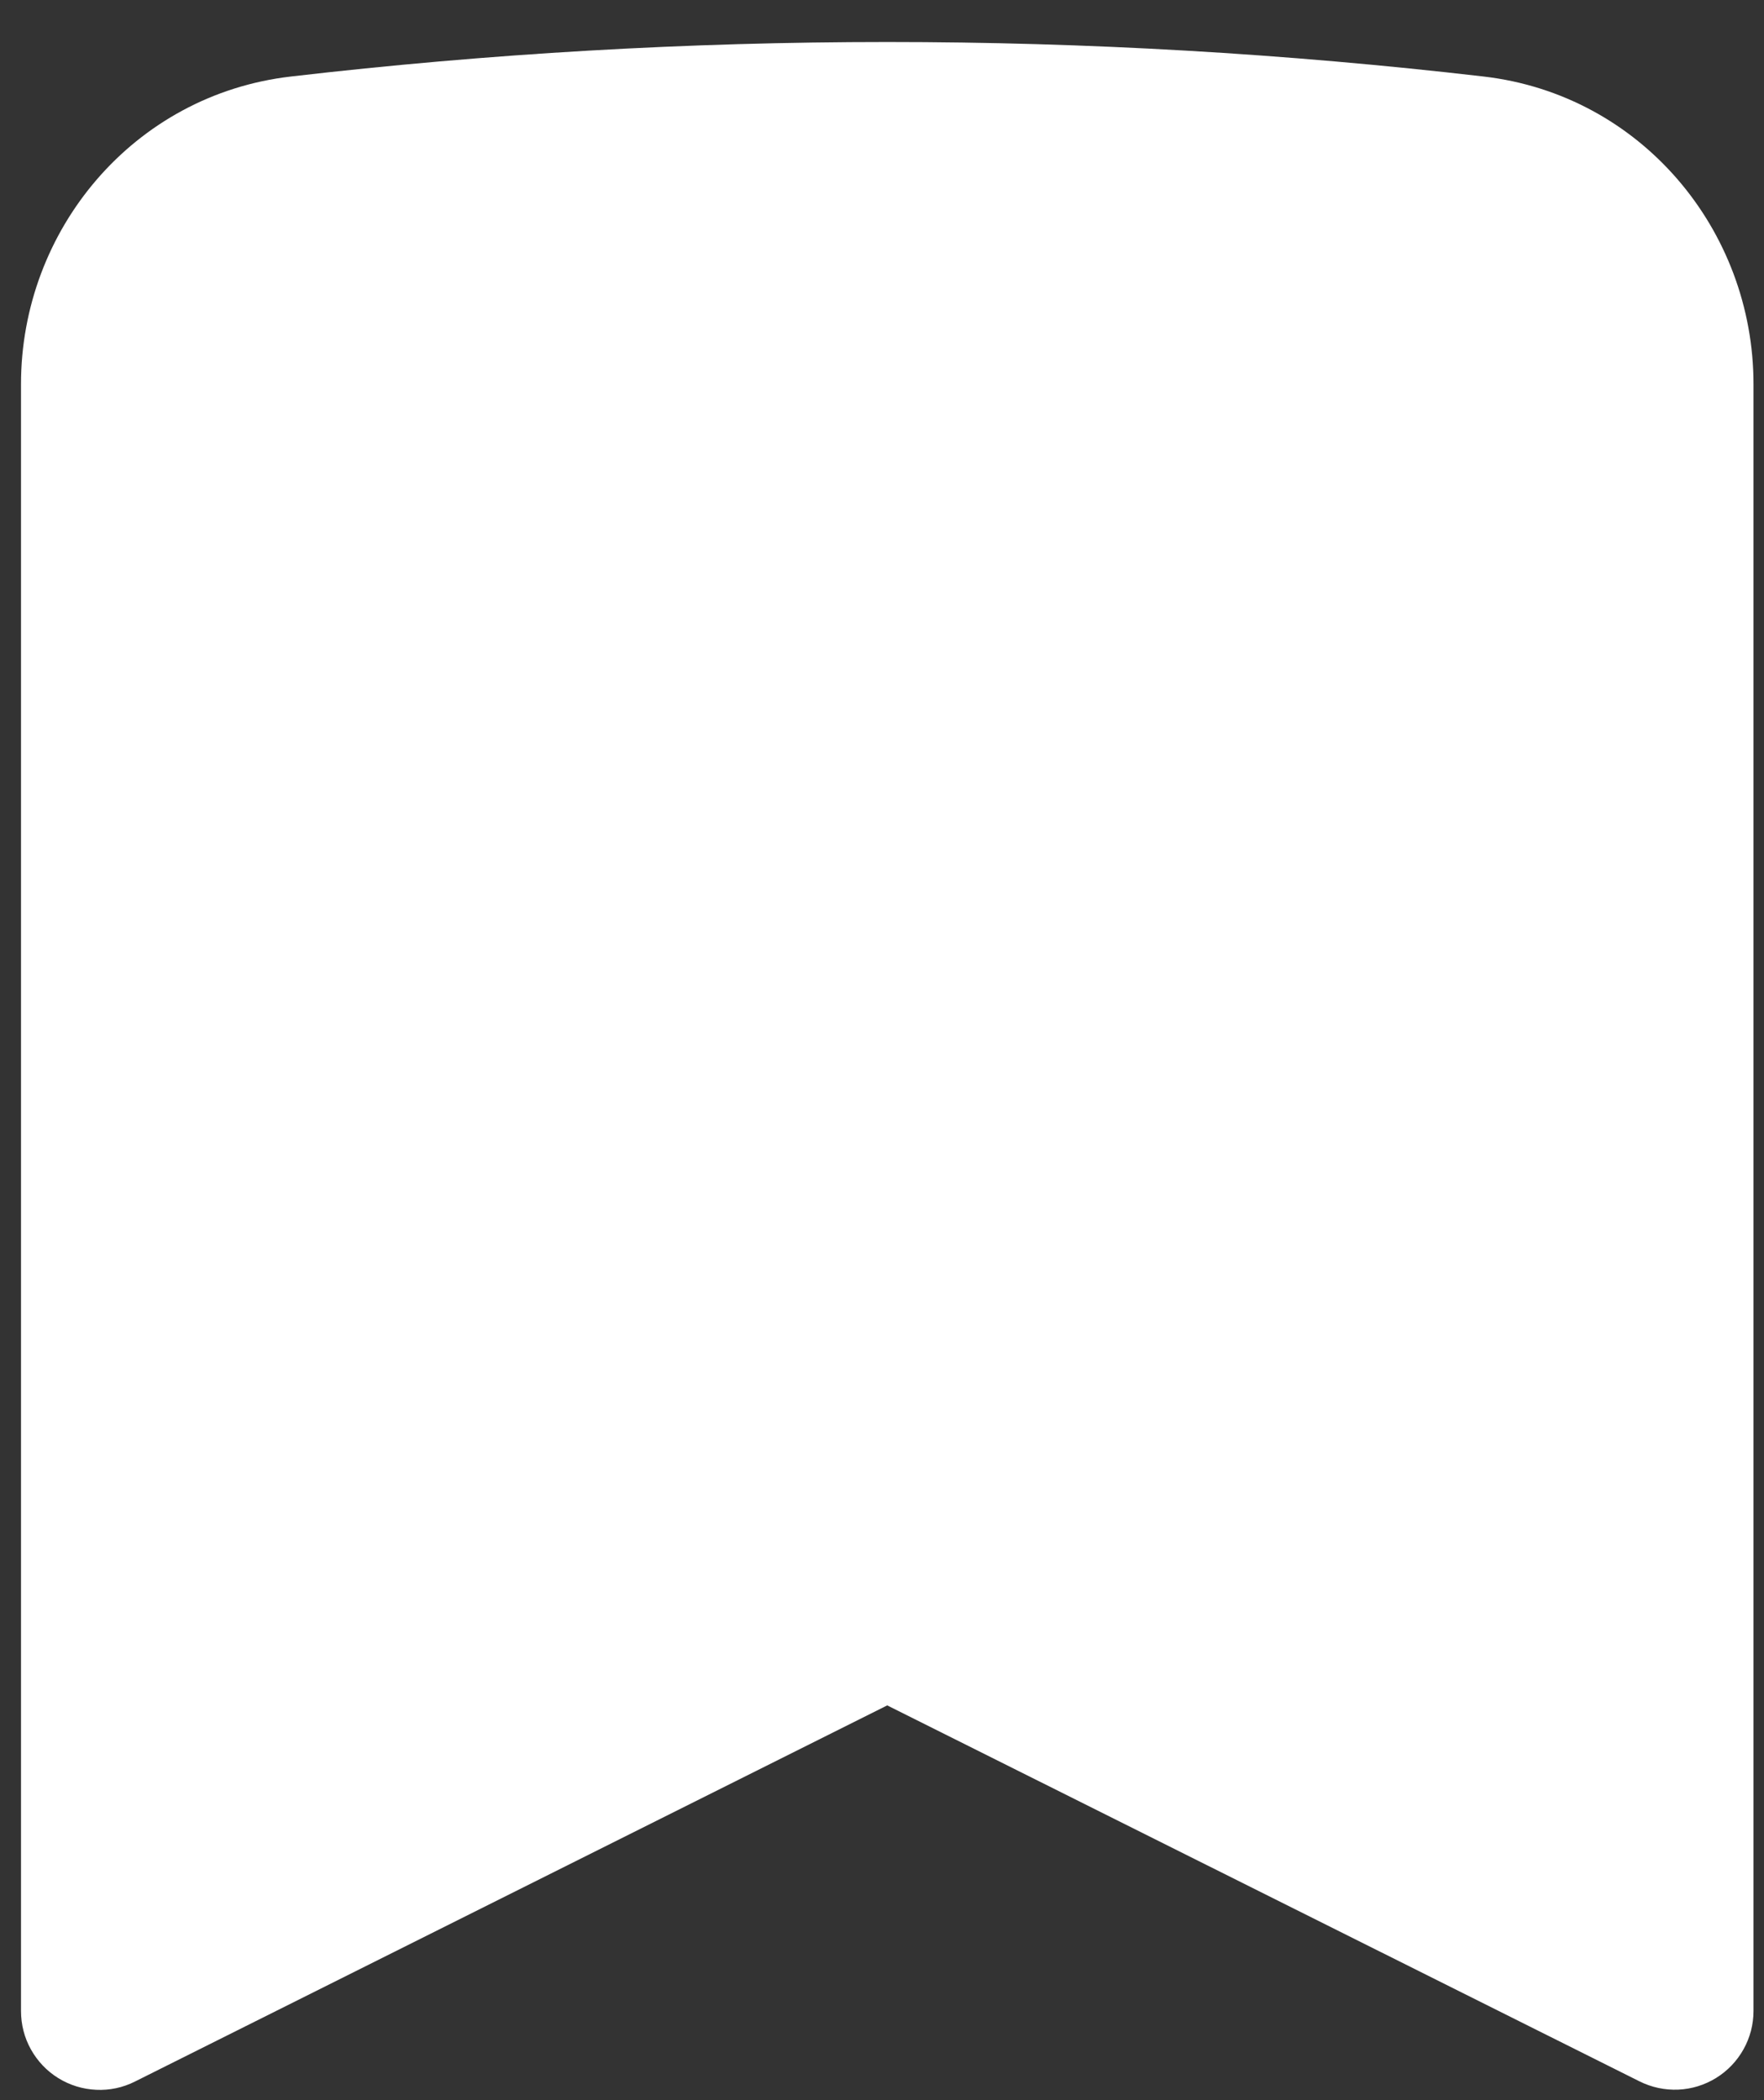 <svg width="21" height="25" viewBox="0 0 21 25" fill="none" xmlns="http://www.w3.org/2000/svg">
<rect x="0" y="0" width="21" height="25" fill="#333333" stroke="none"/>
<path fill-rule="evenodd" clip-rule="evenodd" d="M3.462 0.911C8.18 0.363 12.945 0.363 17.663 0.911C19.534 1.128 20.875 2.736 20.875 4.573V23.939C20.875 24.099 20.834 24.256 20.756 24.395C20.678 24.535 20.566 24.652 20.43 24.736C20.294 24.82 20.139 24.868 19.98 24.875C19.82 24.882 19.662 24.848 19.519 24.777L10.562 20.301L1.606 24.779C1.463 24.851 1.304 24.885 1.145 24.877C0.985 24.87 0.83 24.822 0.694 24.738C0.558 24.654 0.446 24.536 0.368 24.396C0.29 24.257 0.25 24.099 0.25 23.939V4.573C0.25 2.736 1.591 1.128 3.462 0.911Z" fill="white"/>
</svg>

